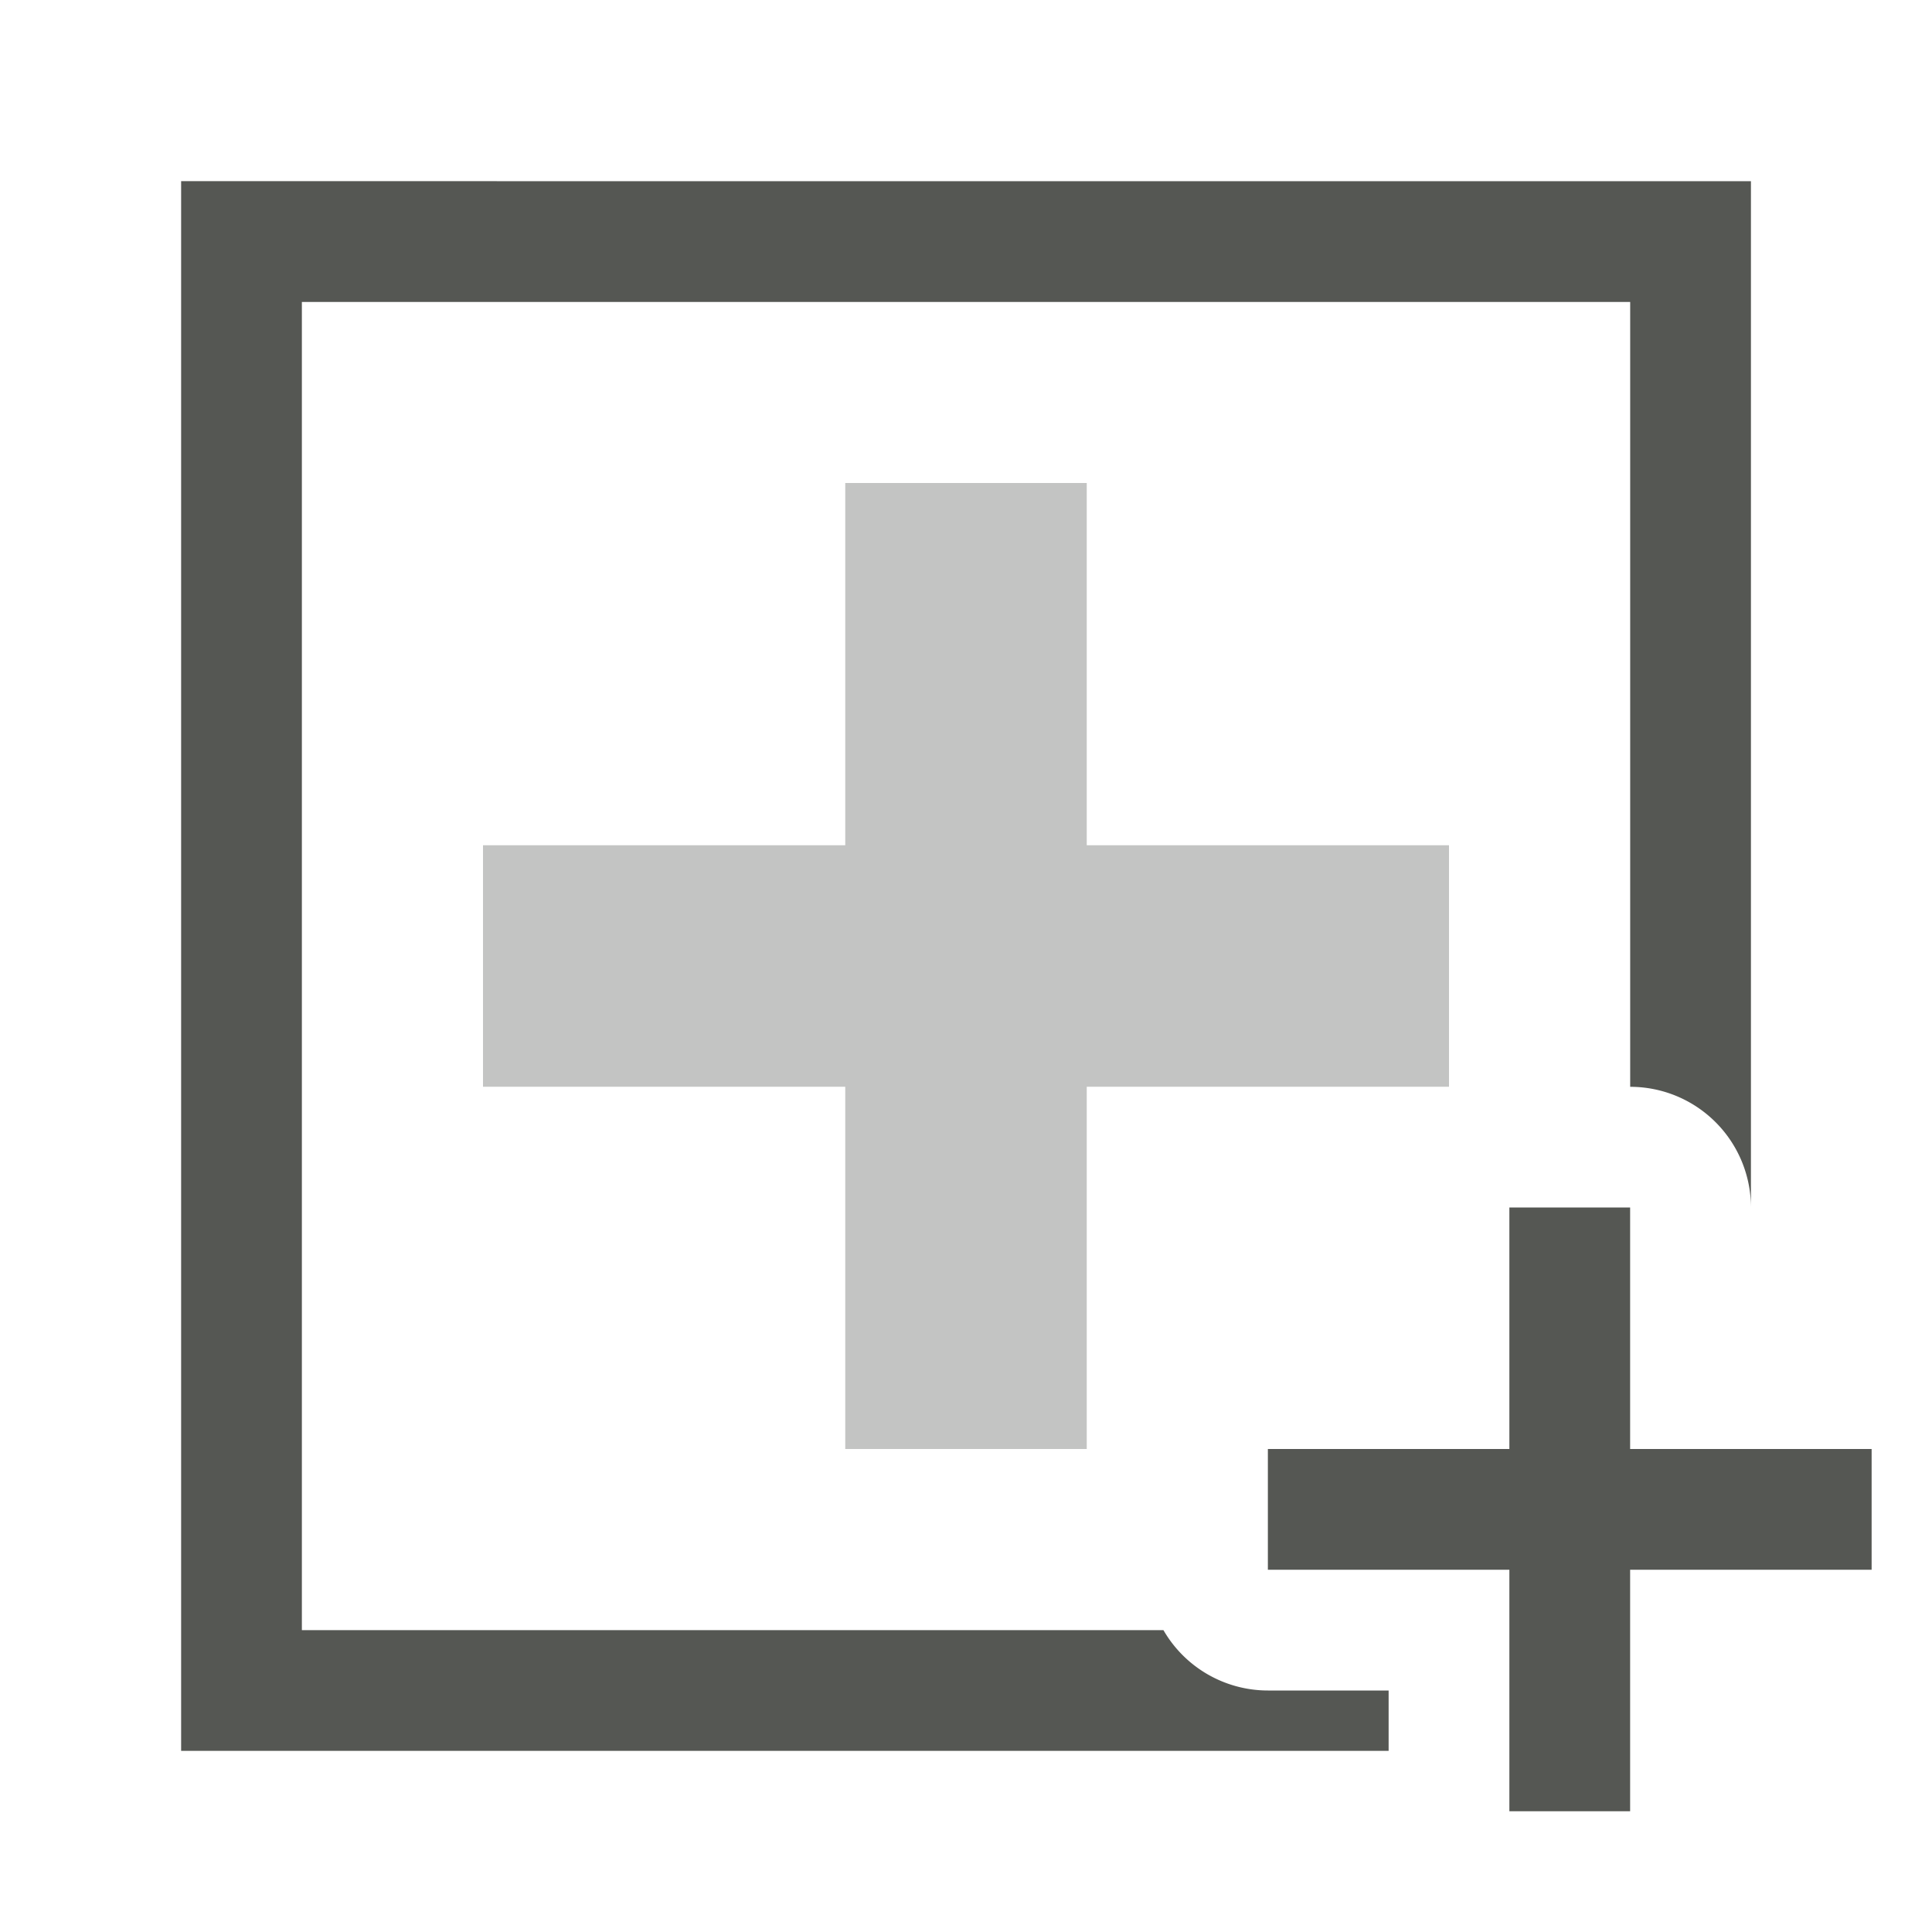<svg height="32" viewBox="0 0 32 32" width="32" xmlns="http://www.w3.org/2000/svg"><g fill="#555753" transform="matrix(-1 0 0 1 31 7)"><path d="m3 3v10 6 10h7 12 1v-1h-2a2 2 0 0 1 -1.73-1h-8.836-5.434v-7.566-6.867-7.566h5.434 11.133 5.434v7.566 5.434a2 2 0 0 1 2 2v-1-6-10h-7-12z" transform="matrix(-1 0 0 1 31 -7)"/><path d="m13 17v-6h-6v-4h6v-6h4v6h6v4h-6v6z" opacity=".35"/><path d="m25 20v4h-4v2h4v4h2v-4h4v-2h-4v-4z" fill="#555753" transform="matrix(-1 0 0 1 31 -7)"/></g></svg>